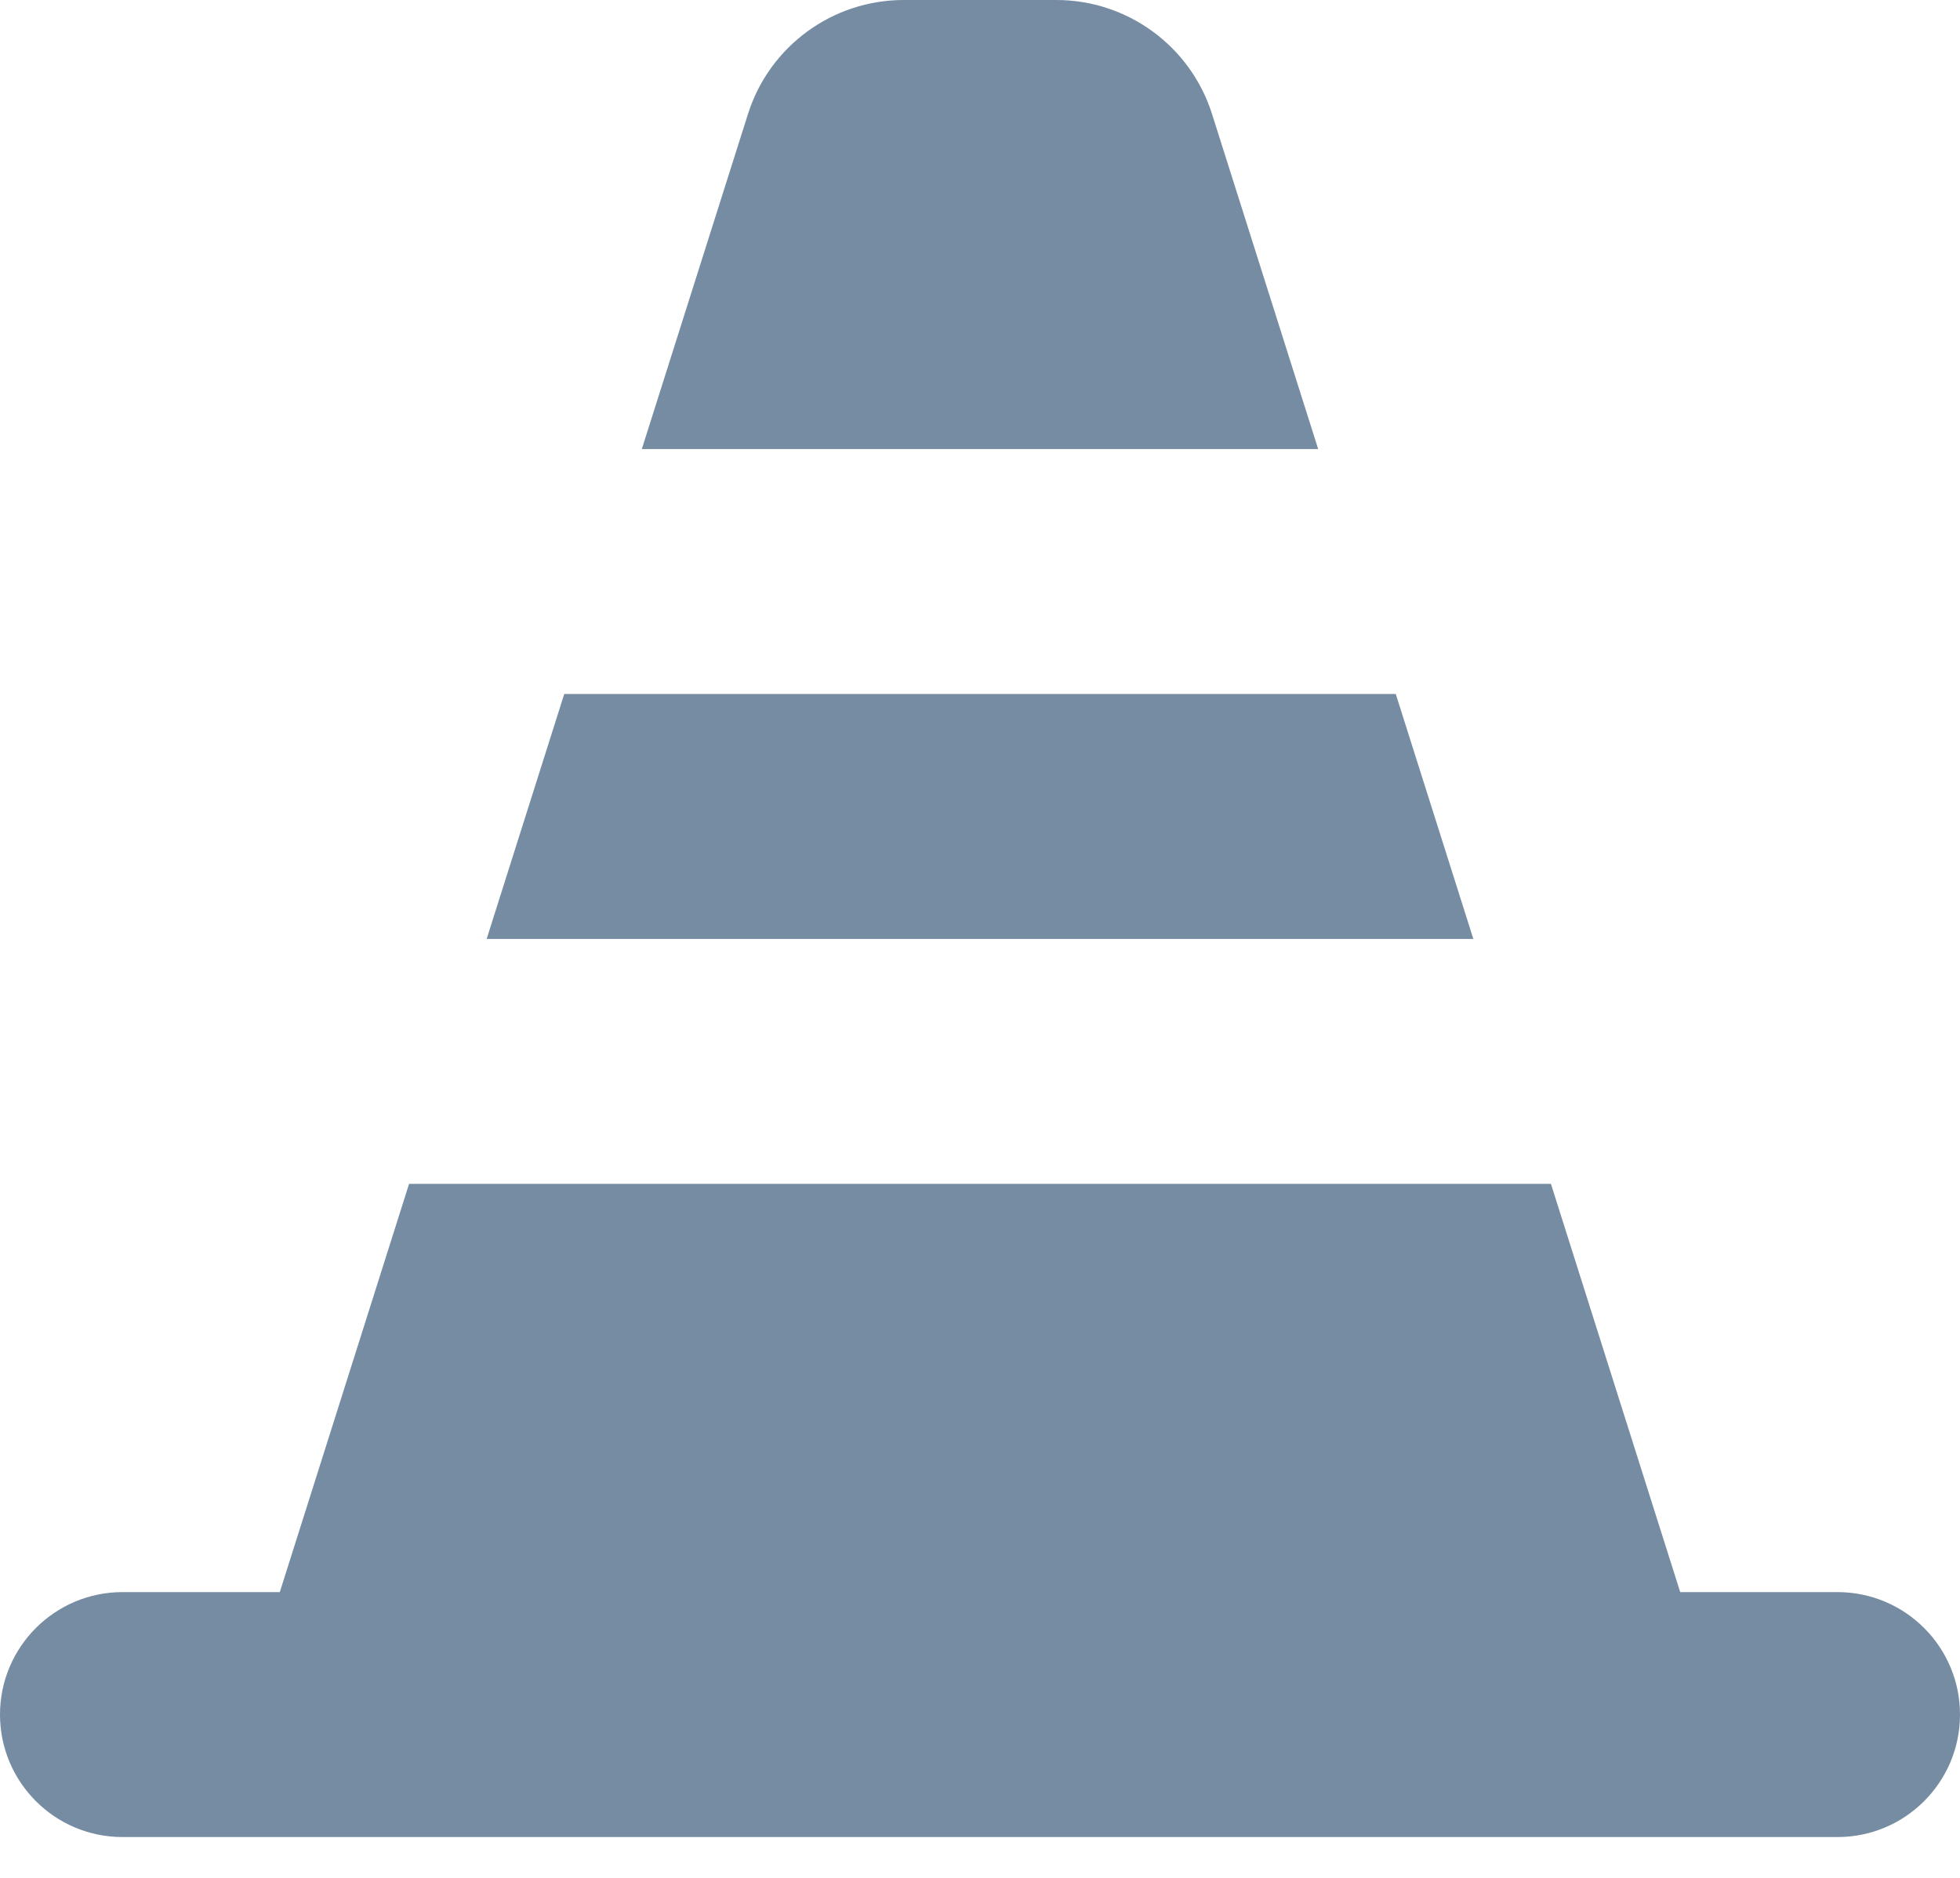 <svg viewBox="0 0 24 23" fill="none" xmlns="http://www.w3.org/2000/svg"><path fill-rule="evenodd" clip-rule="evenodd" d="M5.009 14.5H18.991L20.574 19.5H22.5C23.328 19.5 24 20.172 24 21C24 21.828 23.328 22.5 22.5 22.5H1.5C0.672 22.5 0 21.828 0 21C0 20.172 0.672 19.5 1.5 19.5H3.426L5.009 14.5zM5.959 11.5L6.909 8.5H17.091L18.041 11.5H5.959zM7.859 5.5L9.159 1.396C9.422 0.565 10.194 0 11.066 0H12.934C13.806 0 14.578 0.565 14.841 1.396L16.141 5.5H7.859z" fill="#758CA3"/></svg>